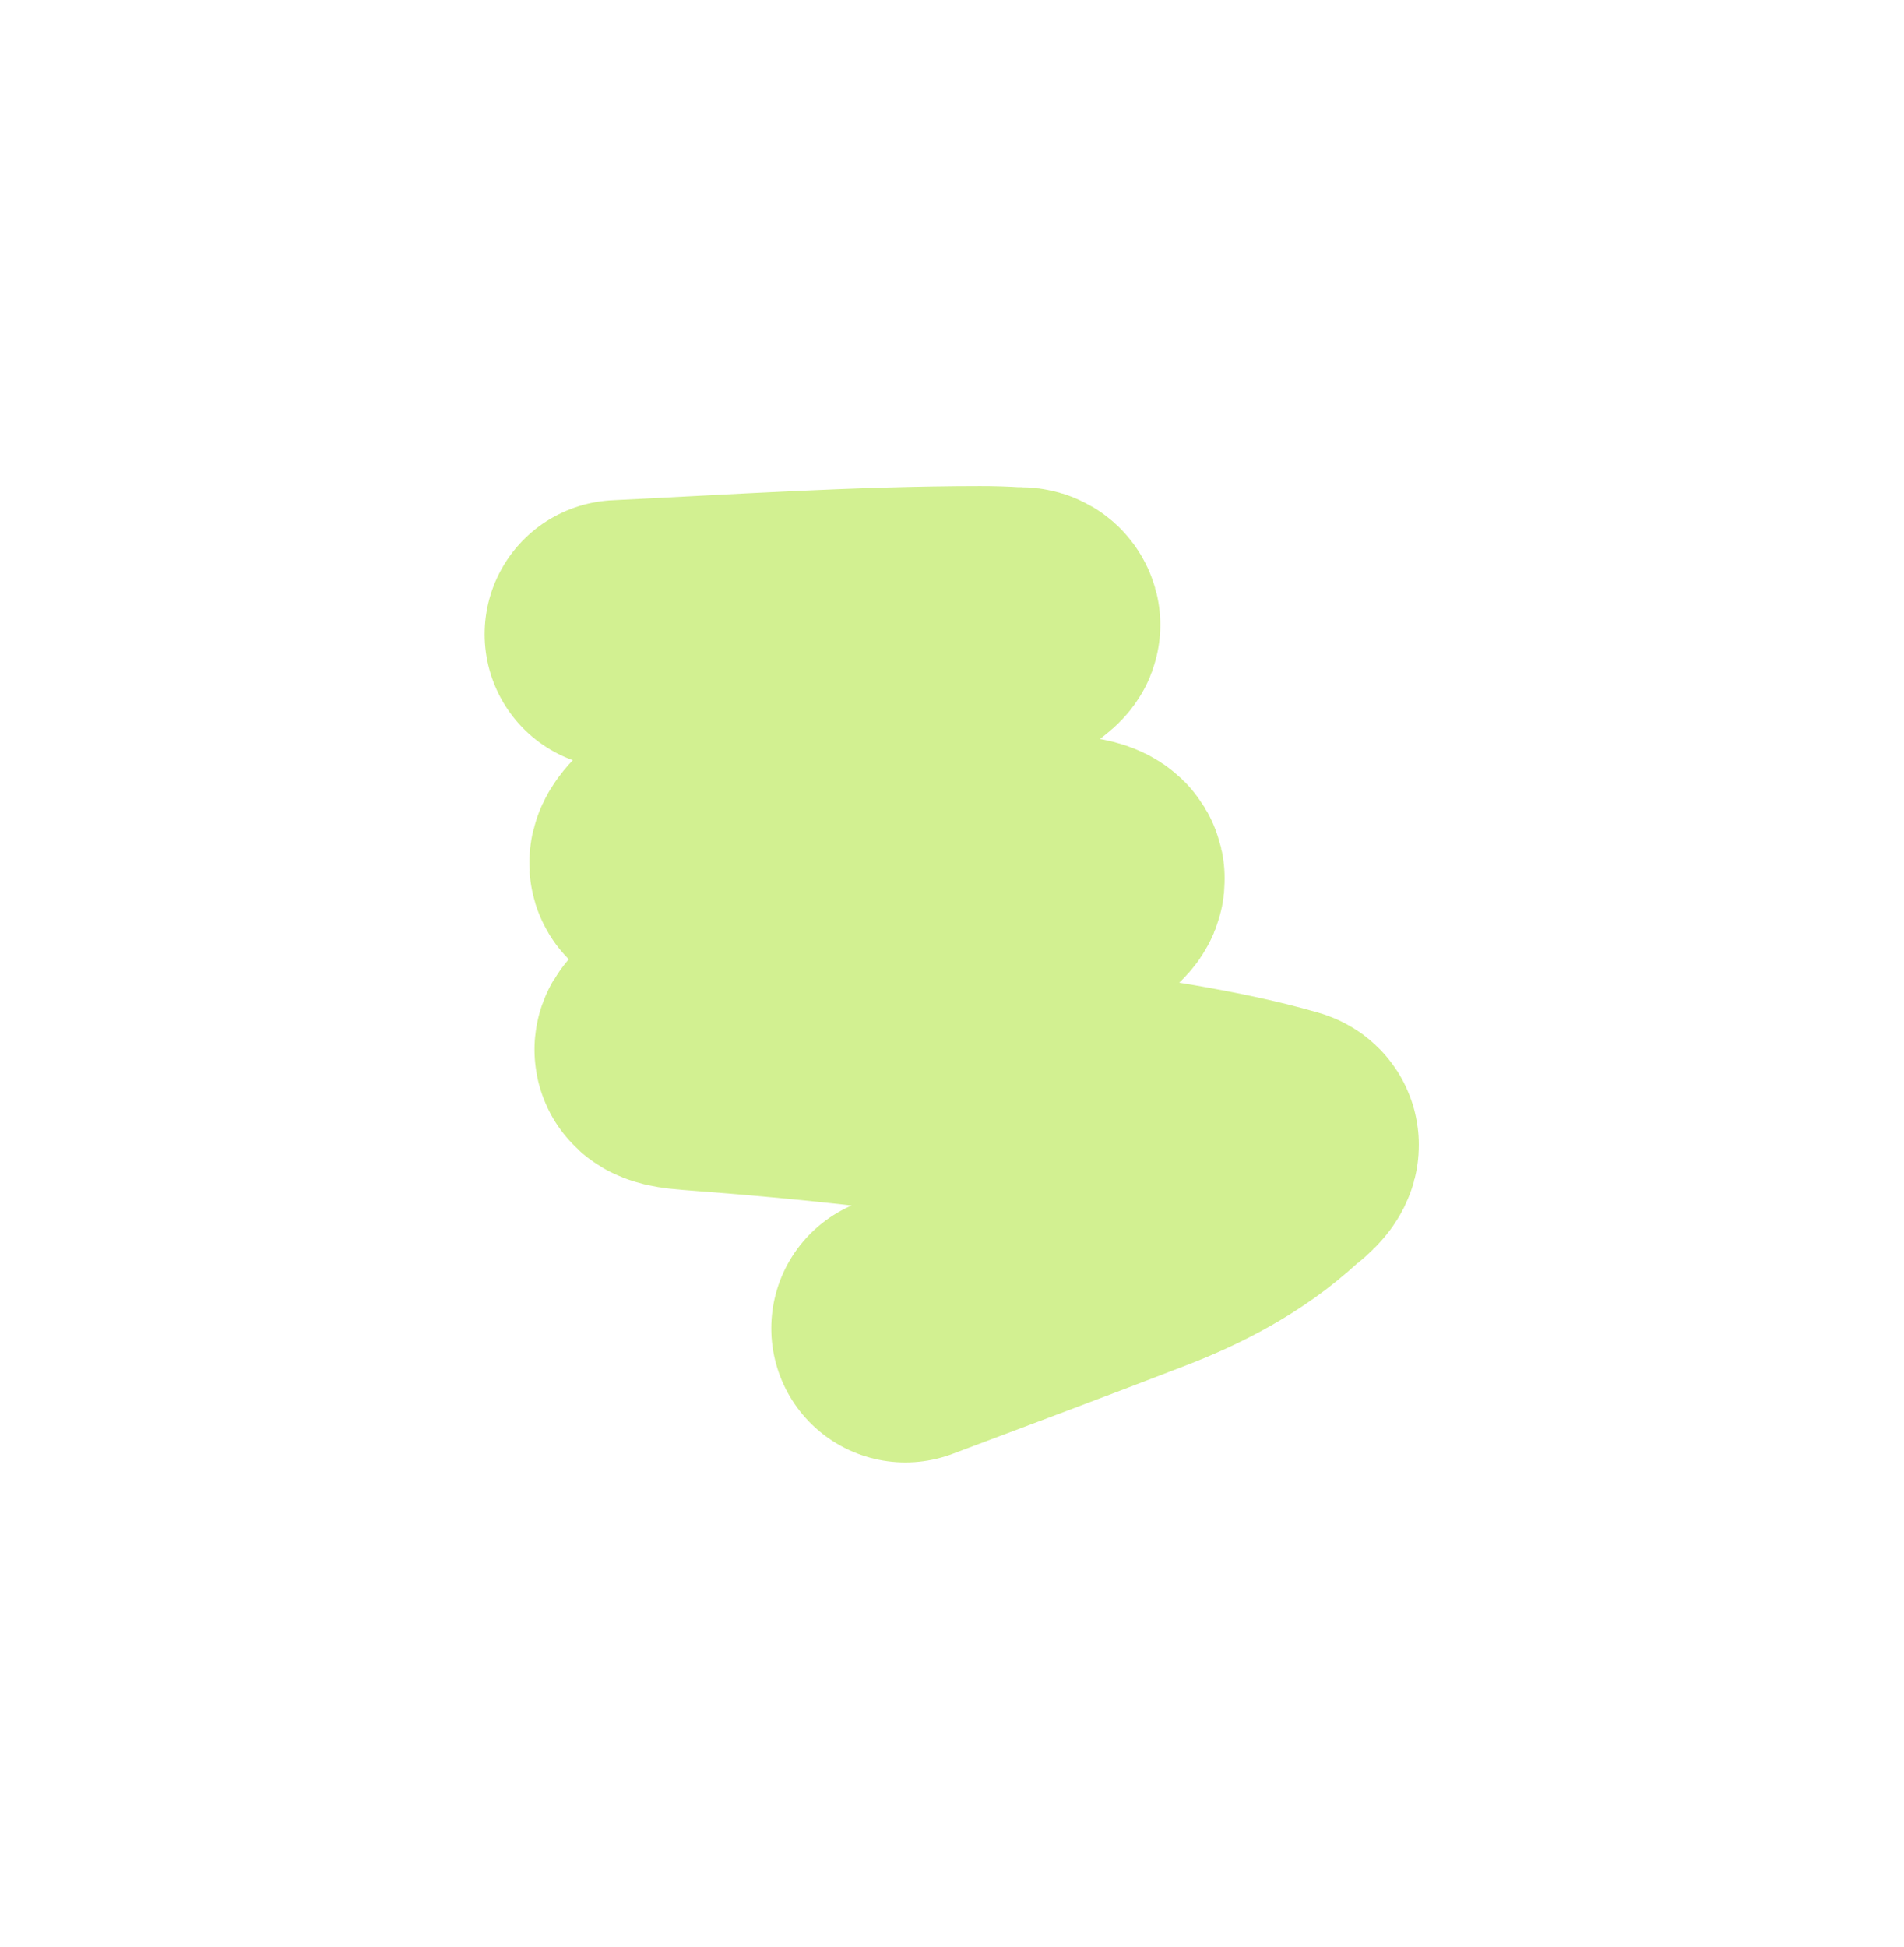 <svg width="355" height="363" viewBox="0 0 355 363" fill="none" xmlns="http://www.w3.org/2000/svg">
<g filter="url(#filter0_f_1_54)">
<path d="M115.358 118.227C137.806 117.144 160.345 115.629 182.719 115.608C184.832 115.606 186.941 115.667 189.037 115.812C189.839 115.868 191.084 115.589 191.338 116.476C191.621 117.466 178.602 124.887 178.103 125.177C164.711 132.978 151.068 140.278 137.942 148.847C133.905 151.482 129.81 154.29 126.139 157.71C125.601 158.21 122.042 161.465 124.616 161.48C138.081 161.56 151.702 159.009 165.201 159.447C177.035 159.83 189.341 160.081 200.87 162.398C204.358 163.1 204.055 164.548 200.633 166.432C190.753 171.871 179.374 173.398 169.1 176.473C157.106 180.063 144.668 183.438 133.175 189.781C130.416 191.303 127.374 192.954 124.905 195.238C123.62 196.425 127.609 196.775 129.124 196.887C152.234 198.6 175.044 201.063 197.786 204.933C211.459 207.259 225.58 208.959 238.904 212.803C241.127 213.444 236.903 216.402 236.28 216.975C229.071 223.608 220.533 227.963 212.147 231.202C197.712 236.779 183.245 242.198 168.803 247.622" stroke="#D2F091" stroke-width="50" stroke-linecap="round"/>
</g>
<defs>
<filter id="filter0_f_1_54" x="0.357" y="0.608" width="354.18" height="362.02" filterUnits="userSpaceOnUse" color-interpolation-filters="sRGB">
<feFlood flood-opacity="0" result="BackgroundImageFix"/>
<feBlend mode="normal" in="SourceGraphic" in2="BackgroundImageFix" result="shape"/>
<feGaussianBlur stdDeviation="45" result="effect1_foregroundBlur_1_54"/>
</filter>
</defs>
</svg>
